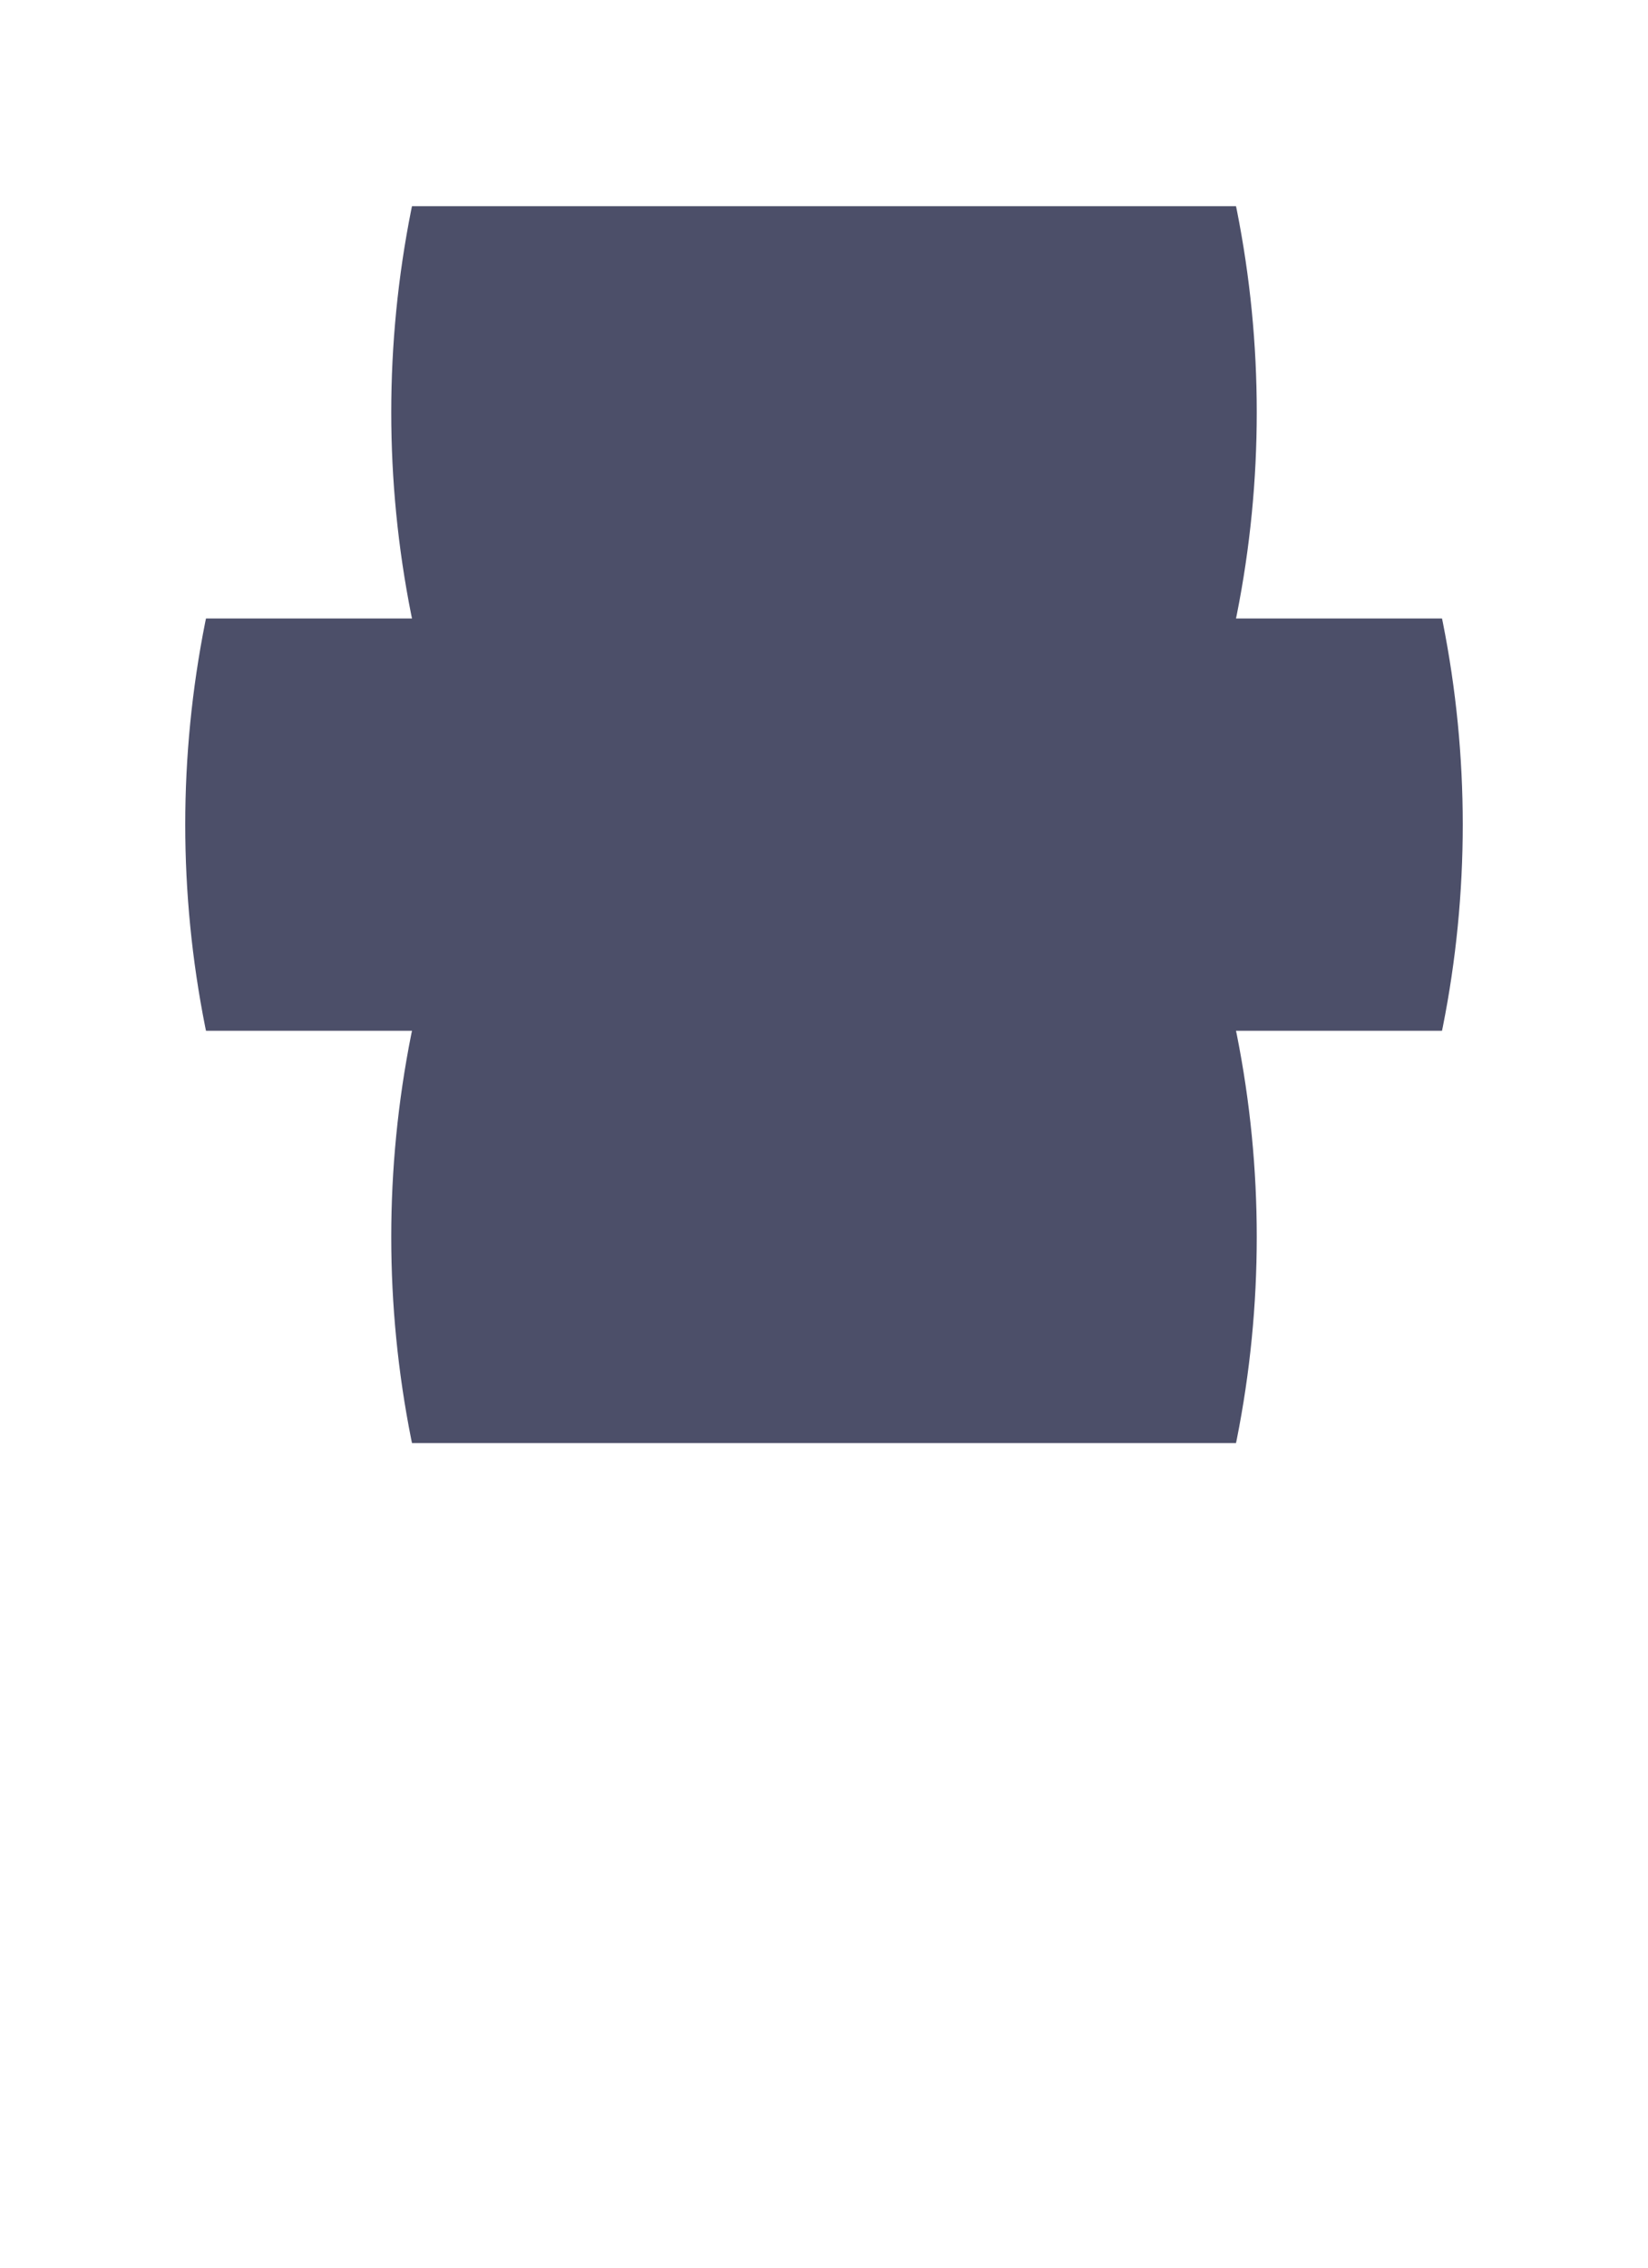 <svg xmlns="http://www.w3.org/2000/svg" width="8" height="11" viewBox="0 0 8 11" fill="none">
  <path d="M2 1L1.996 1.019C1.867 1.667 1.867 2.333 1.996 2.981L2 3H1L0.996 3.019C0.867 3.667 0.867 4.333 0.996 4.981L1 5H2L1.996 5.019C1.867 5.667 1.867 6.333 1.996 6.981L2 7H6L6.004 6.981C6.133 6.333 6.133 5.667 6.004 5.019L6 5H7L7.004 4.981C7.133 4.333 7.133 3.667 7.004 3.019L7 3H6L6.004 2.981C6.133 2.333 6.133 1.667 6.004 1.019L6 1H2Z" fill="#4c4f69"/>
</svg>
